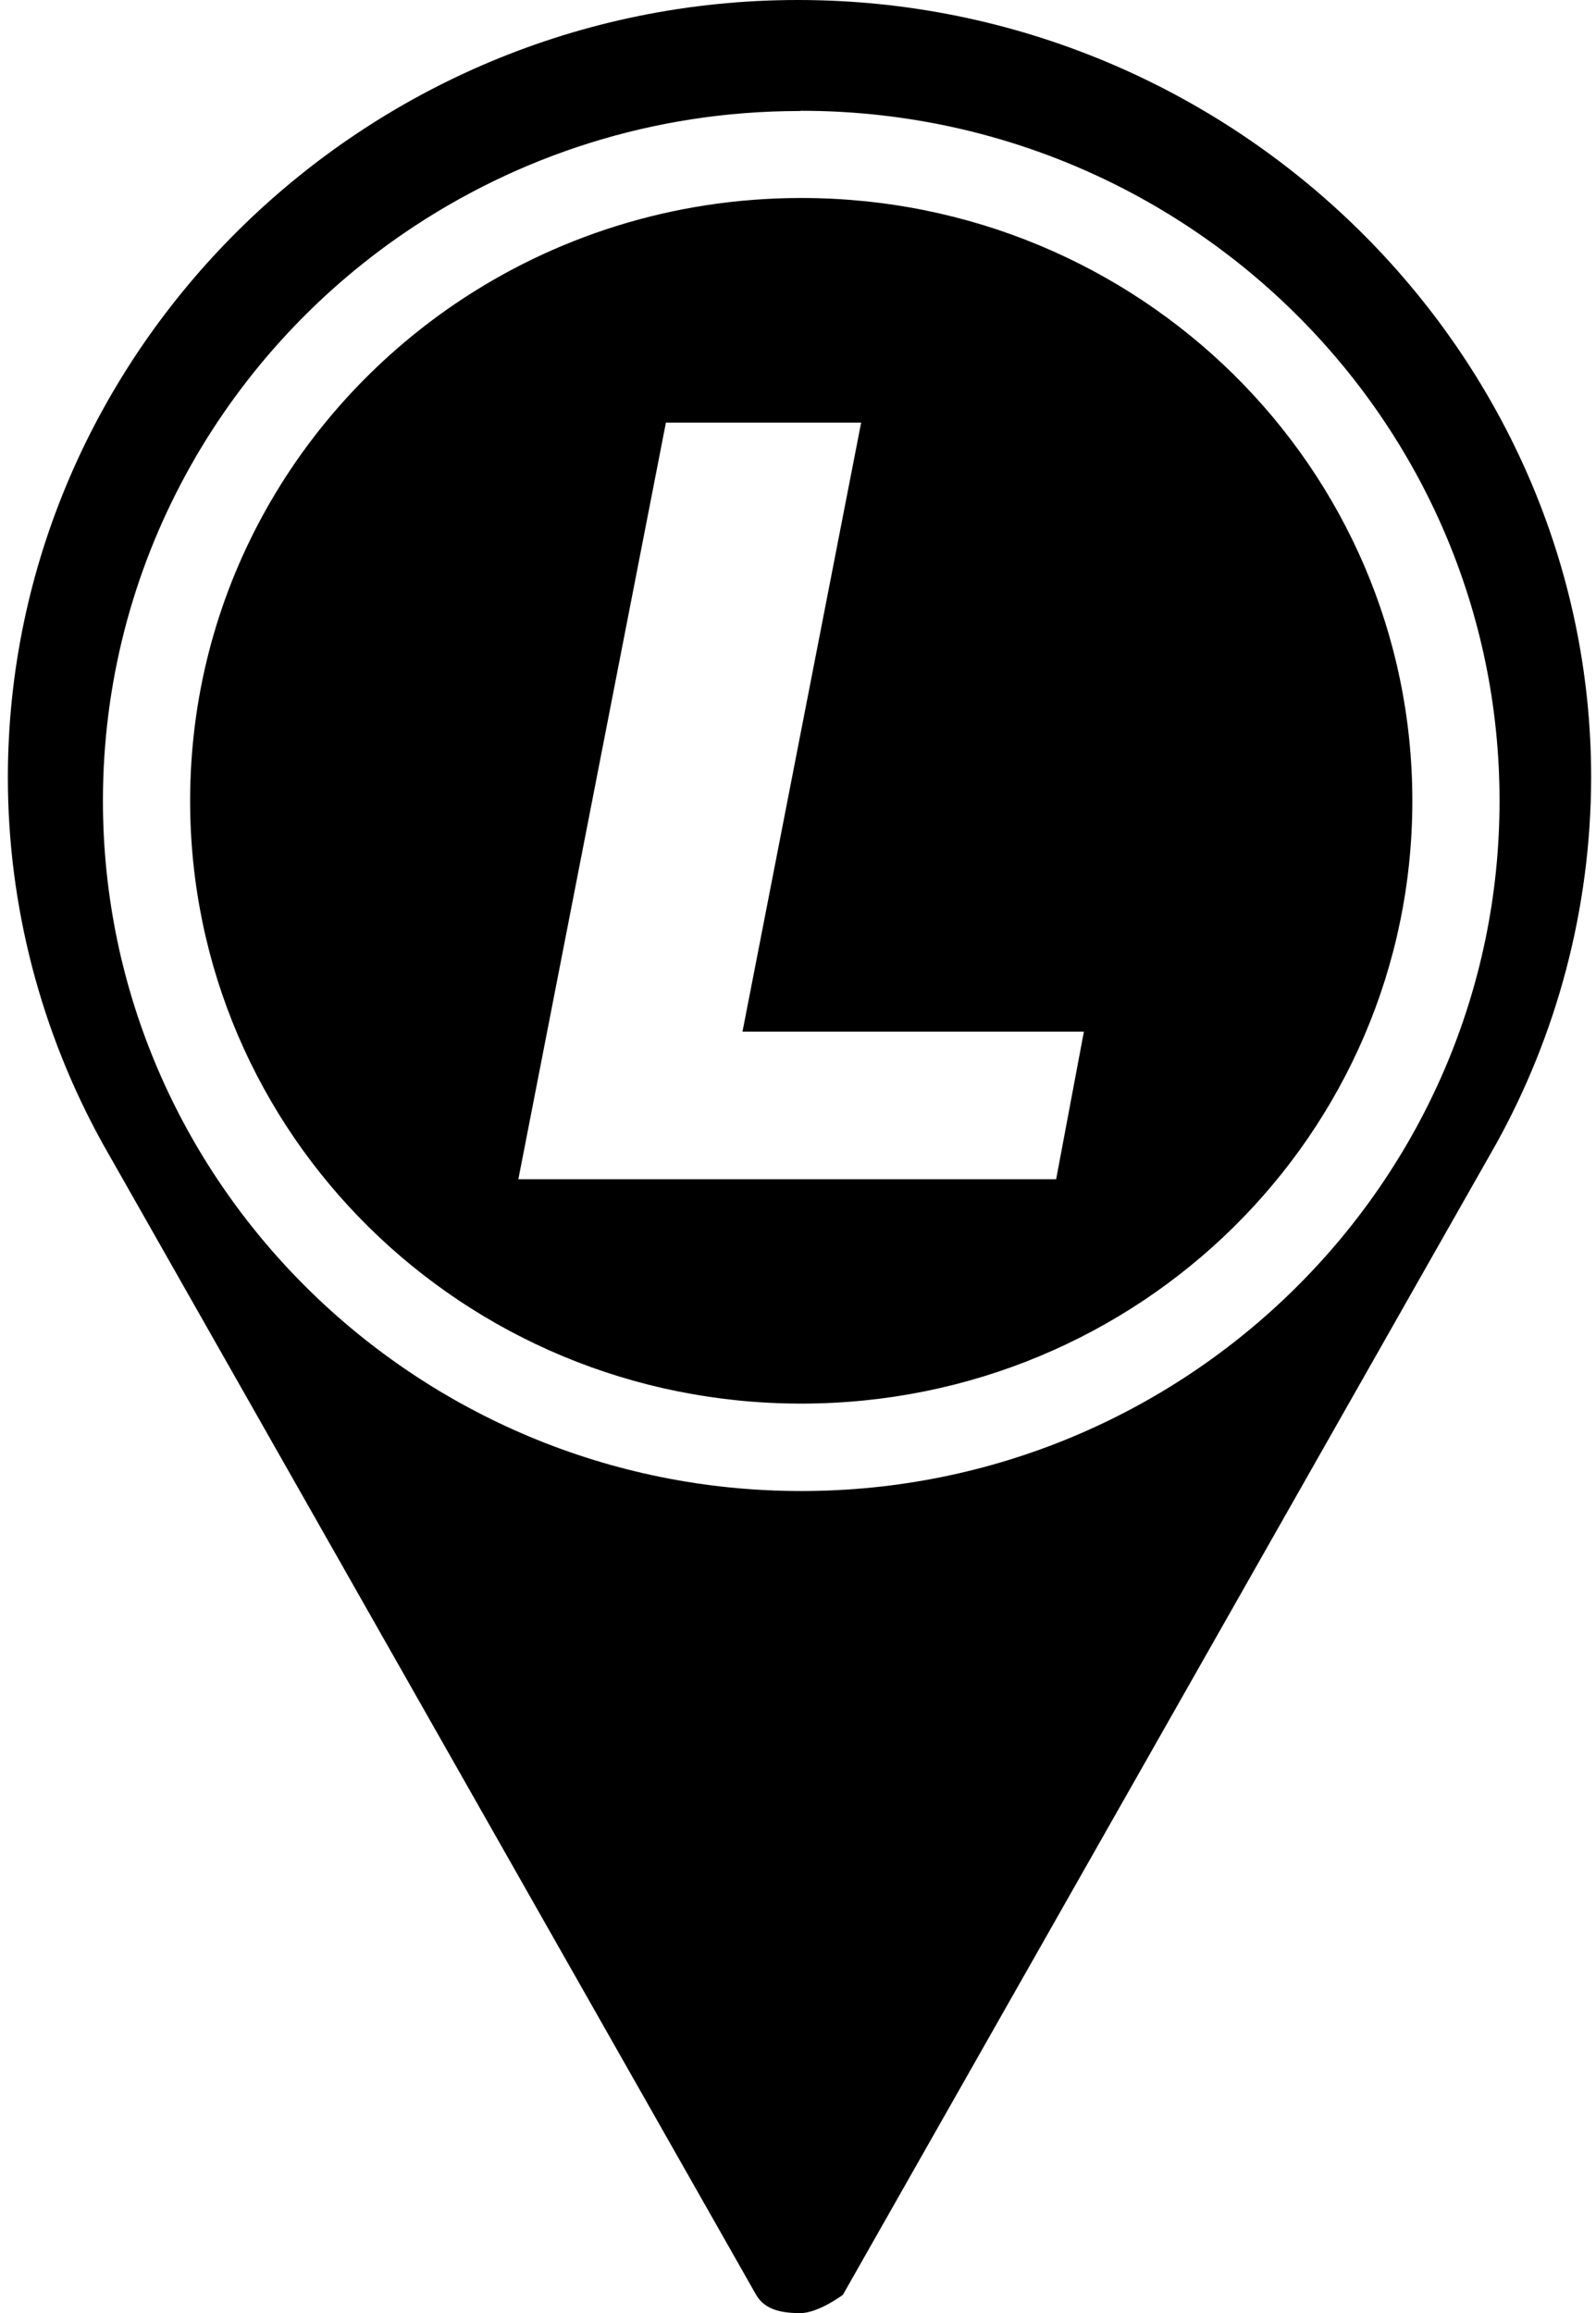 <svg xmlns="http://www.w3.org/2000/svg" viewBox="0 0 690 1000">
  <path d="M345 0C533.7 0 688 152.4 687.9 336.2 687.8 393.4 672.8 447.6 646.9 494.4L364.4 992.1S353.8 1000 346 1000C338.2 1000 330.7 998.7 326.9 992.1L44.5 494.6C17.6 446.1 3.4 391.4 3.4 336.2 3.4 152.4 156.3 0 345 0ZM346.4 47.9C346.2 47.9 345.8 48 345.6 48 282.4 48 223.7 67.4 175.1 100.5 96.3 154.2 44.5 244.4 44.5 346.2 44.5 510.9 180 644.6 346.4 644.6 512.8 644.6 648.3 510.9 648.3 346.2 648.3 181.5 512.8 47.9 346.4 47.9ZM346.4 85.6C492.6 85.6 610.6 202.2 610.6 346.2 610.6 490.2 492.6 606.8 346.4 606.8 200.1 606.8 82.2 490.2 82.2 346.2 82.2 257.1 127.4 178.7 196.4 131.6 239 102.6 290.6 85.6 346.4 85.6ZM287.9 182.7L224.1 509.8H456.6L468.6 446H321L372.3 182.7H287.9Z" fill="black"/>
</svg>
